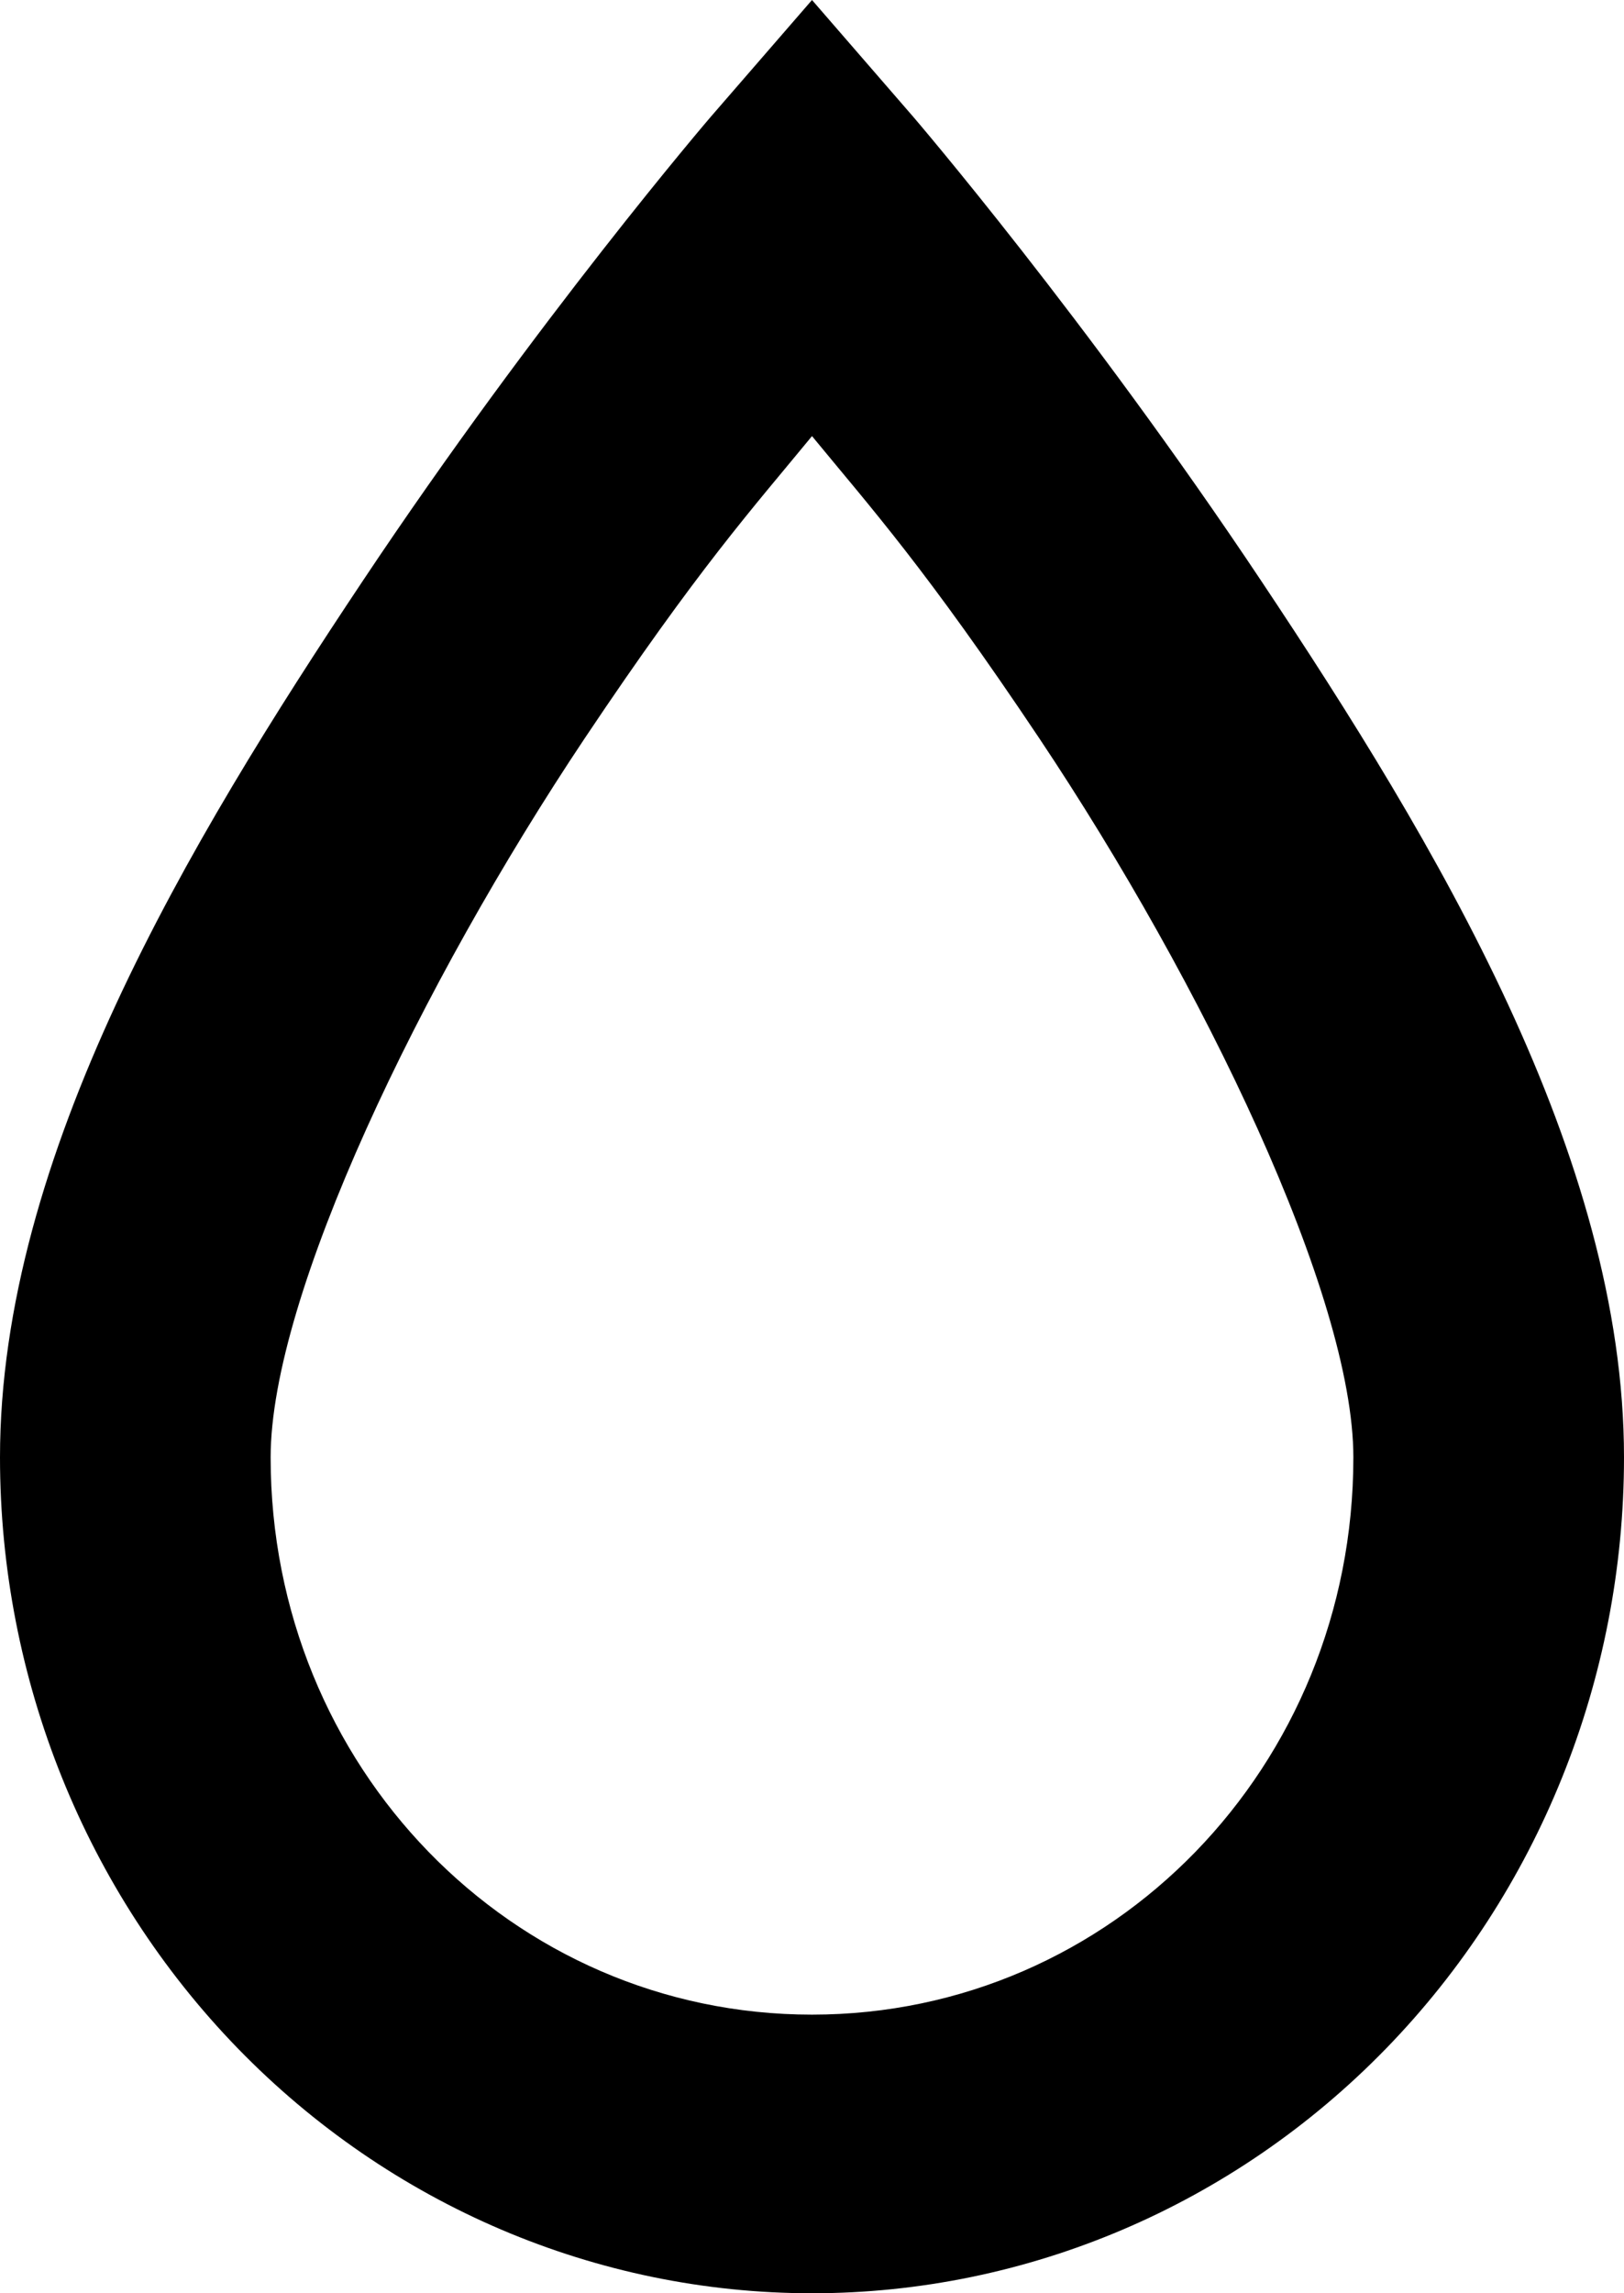 <svg width="17" height="24" viewBox="0 0 17 24" fill="none" xmlns="http://www.w3.org/2000/svg">
<path d="M8.5 0L7.438 1.225C7.438 1.225 5.624 3.339 3.797 6.08C1.969 8.821 0 12.102 0 15.252C0 17.572 0.896 19.797 2.49 21.438C4.084 23.078 6.246 24 8.5 24C10.754 24 12.916 23.078 14.51 21.438C16.105 19.797 17 17.572 17 15.252C17 12.102 15.031 8.821 13.203 6.08C11.376 3.339 9.562 1.225 9.562 1.225L8.5 0ZM8.5 4.564C9.123 5.322 9.69 5.949 10.88 7.728C12.594 10.294 14.167 13.56 14.167 15.252C14.167 18.488 11.645 21.084 8.5 21.084C5.355 21.084 2.833 18.488 2.833 15.252C2.833 13.56 4.406 10.294 6.12 7.728C7.31 5.949 7.877 5.322 8.5 4.564Z" fill="black"/>
</svg>
